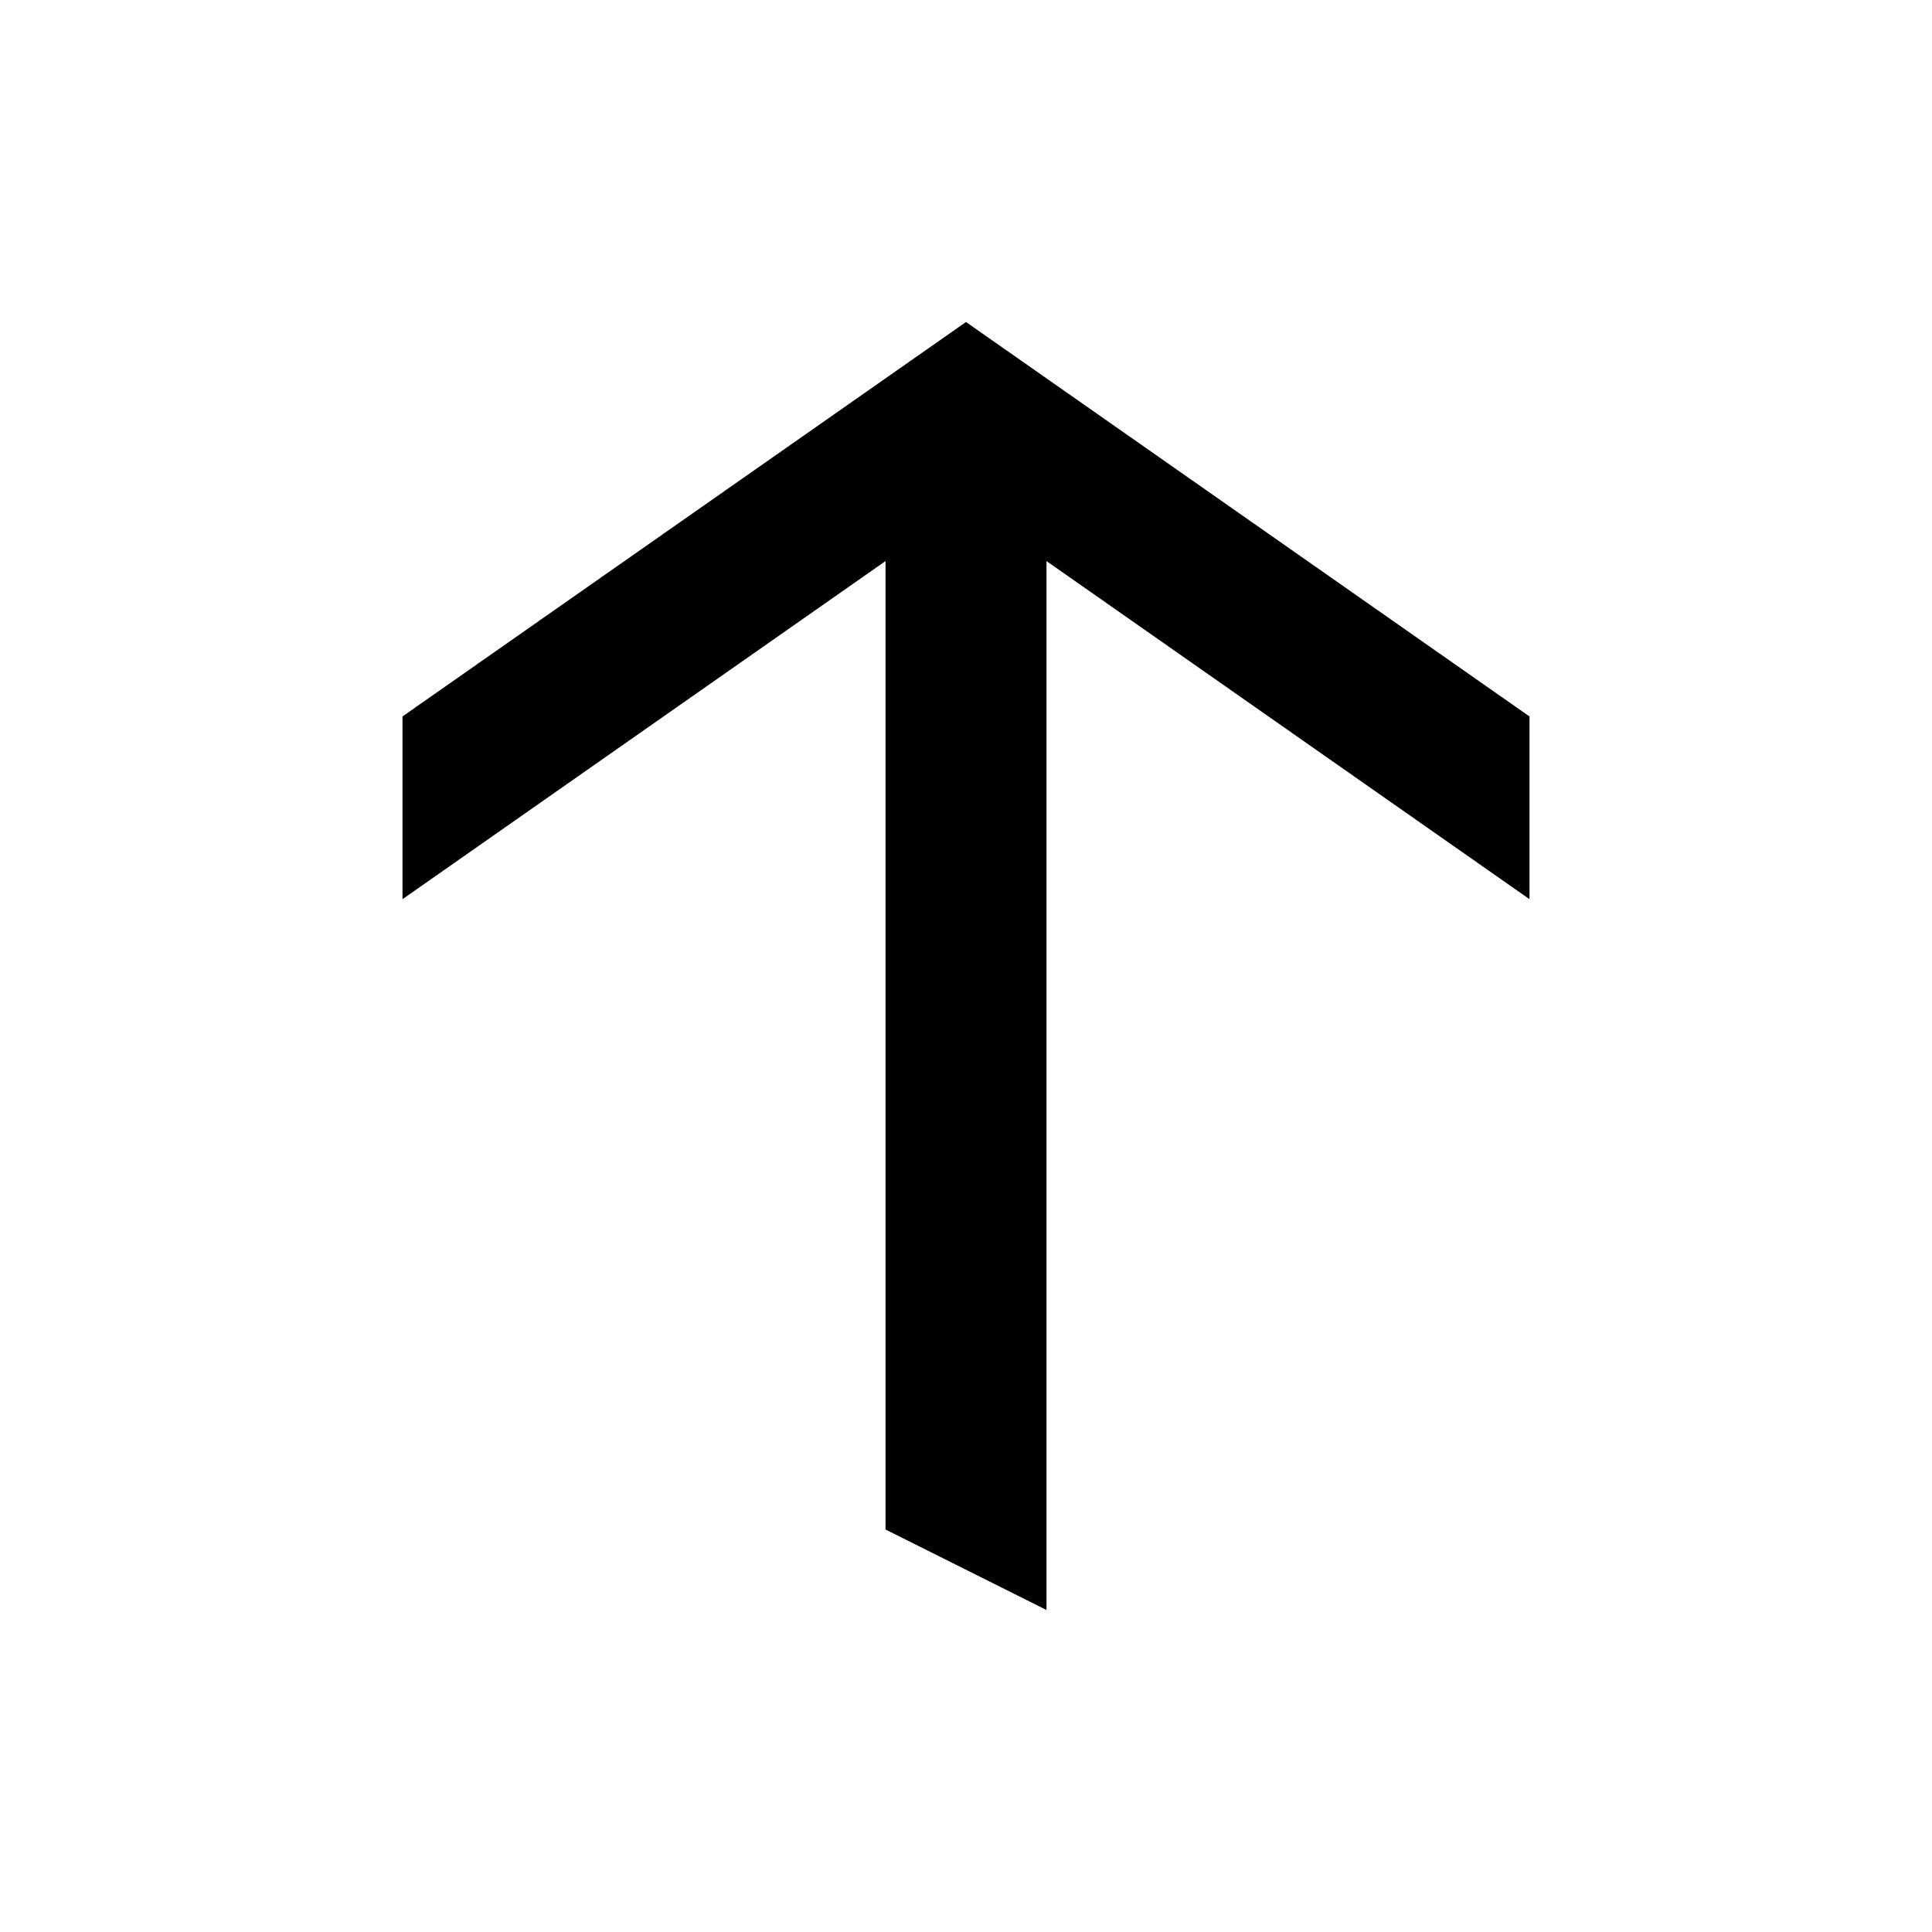 <svg xmlns="http://www.w3.org/2000/svg" width="3em" height="3em" viewBox="0 0 24 24"><path fill="currentColor" fill-rule="evenodd" d="m12 4l7 4.9v2.27l-6-4.2V20l-2-1V6.97l-6 4.2V8.9z" clip-rule="evenodd"/></svg>
